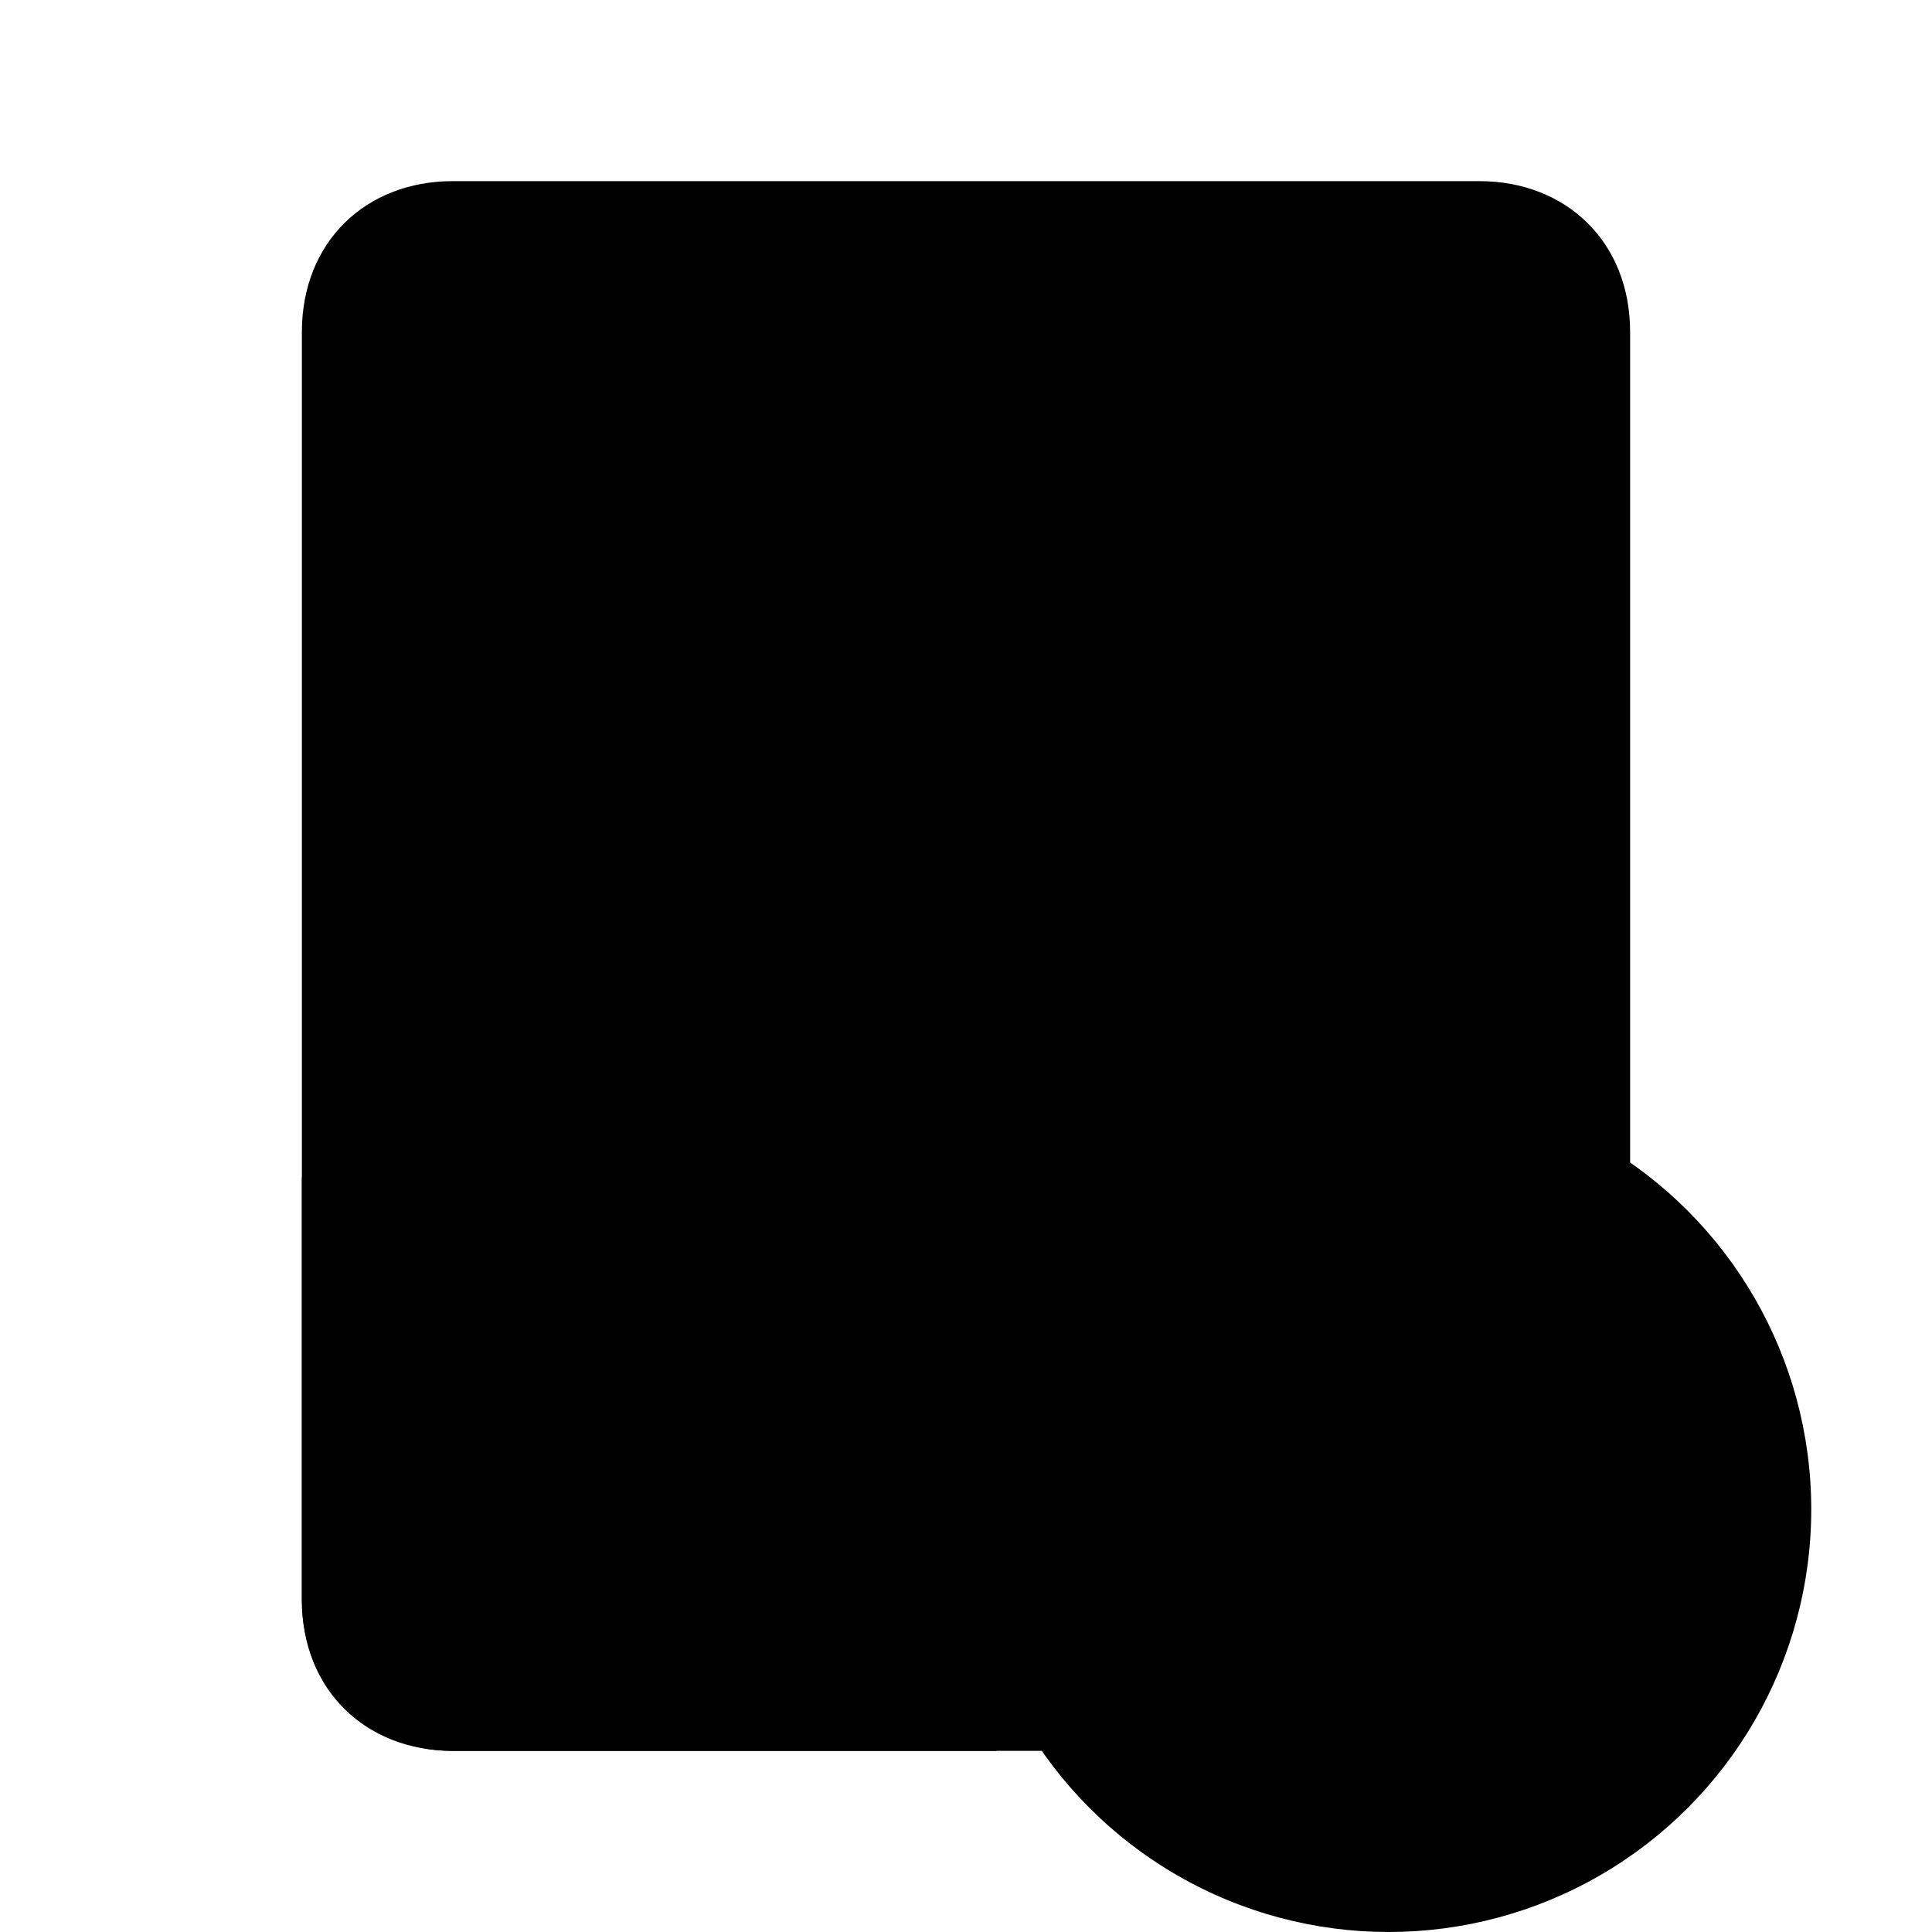 <svg width="64" height="64" version="1.1" viewBox="0 0 64 64" xmlns="http://www.w3.org/2000/svg" xmlns:xlink="http://www.w3.org/1999/xlink">
 <defs>
  <linearGradient id="a">
   <stop offset="0"/>
   <stop stop-color="{{ theme.colors.background }}" offset="1"/>
  </linearGradient>
  <linearGradient id="c" x1="5" x2="5" y1="6" y2="4" gradientTransform="translate(27,22)" gradientUnits="userSpaceOnUse">
   <stop stop-color="{{ theme.colors.yellow }}" offset="0"/>
   <stop stop-color="{{ theme.colors.yellow }}" offset="1"/>
  </linearGradient>
 </defs>
 <path d="m54 53c0 2.991-2.121 5-5 5h-34c-2.878 0-5-2.009-5-5v-42c0-2.991 2.122-5 5-5h34c2.878 0 5 2.009 5 5z" fill="{{ theme.colors.foreground }}"/>
 <path d="m51 11a2 2 0 1 1-4 0 2 2 0 0 1 4 0z" fill="{{ theme.colors.gray }}"/>
 <path d="m50 11a1 1 0 1 0-2 0 1 1 0 0 0 2 0z" fill="{{ theme.colors.foreground }}"/>
 <path d="m17 11a2 2 0 1 1-4 0 2 2 0 0 1 4 0z" fill="{{ theme.colors.gray }}"/>
 <path d="m16 11a1 1 0 1 0-2 0 1 1 0 0 0 2 0z" fill="{{ theme.colors.foreground }}"/>
 <path d="m14 39h-4v14c0 2.873 2.169 5 5 5h18v-9c-7.752-0.5-14.611-4.25-19-10z" fill="{{ theme.colors.gray }}"/>
 <path d="m48 27.122c0 8.715-7.163 15.878-16 15.878s-16-7.163-16-15.878c0-8.958 7.163-16.122 16-16.122s16 7.164 16 16.122" fill="{{ theme.colors.gray }}" fill-rule="evenodd"/>
 <path d="M 18.292,17.277 25,12 39.387,42.27 45.873,36.775 Z" fill="{{ theme.colors.foreground }}" fill-rule="evenodd" opacity=".1"/>
 <use transform="translate(27,22)" width="100%" height="100%" fill="{{ theme.colors.background }}" fill-rule="evenodd" xlink:href="#a"/>
 <path d="m29.432 31.297a5.023 5.023 0 0 1-1.922-2.094l8.979-4.408a5.02 5.02 0 0 0-1.399-1.722l-5.657 8.223z" fill="{{ theme.colors.foreground }}" fill-rule="evenodd" opacity=".1"/>
 <path d="m32 30a3 3 0 1 1 0-6 3 3 0 0 1 0 6z" fill="{{ theme.colors.gray }}" fill-rule="evenodd"/>
 <path d="m33 27a1 1 0 1 1-2 0 1 1 0 0 1 2 0" fill="url(#c)" fill-rule="evenodd"/>
 <path d="m32 10c-9.388 0-17 7.61-17 17 0 9.388 7.612 17 17 17s17-7.612 17-17c0-9.39-7.612-17-17-17zm10.417 27.418a14.714 14.714 0 0 1-4.683 3.159 14.646 14.646 0 0 1-5.734 1.155c-1.99 0-3.92-0.388-5.734-1.155a14.714 14.714 0 0 1-4.683-3.16 14.67 14.67 0 0 1-4.317-10.417 14.676 14.676 0 0 1 4.316-10.417 14.658 14.658 0 0 1 4.684-3.16 14.632 14.632 0 0 1 5.734-1.155c1.99 0 3.92 0.39 5.734 1.157a14.655 14.655 0 0 1 4.683 3.158 14.676 14.676 0 0 1 4.317 10.417 14.673 14.673 0 0 1-4.316 10.418z" fill="{{ theme.colors.gray }}"/>
 <path d="m25.298 50.578 12.326-15.323c0.176-0.205 0.282-0.468 0.282-0.755 0-0.643-0.533-1.165-1.191-1.165-0.293 0-0.562 0.102-0.77 0.276l-15.644 12.074a3.47 3.47 0 0 0-1.452 2.815c0 1.935 1.6 3.5 3.574 3.5a3.59 3.59 0 0 0 2.875-1.422z" fill="{{ theme.colors.foreground }}"/>
 <g transform="matrix(-1,0,0,1,44.75,49.25)" fill="{{ theme.colors.gray }}" fill-rule="evenodd">
  <rect width="1" height="7" rx=".5"/>
  <rect x="2" width="1" height="7" rx=".5"/>
  <rect x="4" width="1" height="7" rx=".5"/>
  <rect x="6" width="1" height="7" rx=".5"/>
  <rect x="8" width="1" height="7" rx=".5"/>
 </g>
 <path d="m51 53a2 2 0 1 1-4 0 2 2 0 0 1 4 0z" fill="{{ theme.colors.gray }}"/>
 <path d="m50 53a1 1 0 1 0-2 0 1 1 0 0 0 2 0z" fill="{{ theme.colors.foreground }}"/>
 <path d="m17 53a2 2 0 1 1-4 0 2 2 0 0 1 4 0z" fill="{{ theme.colors.gray }}"/>
 <path d="m16 53a1 1 0 1 0-2 0 1 1 0 0 0 2 0z" fill="{{ theme.colors.foreground }}"/>
 <g transform="translate(-2,2)" stroke-linecap="square">
  <circle cx="48" cy="48" r="14" fill="{{ theme.colors.red }}" stroke-width="2.627" style="paint-order:stroke fill markers"/>
  <rect x="47" y="40" width="2" height="12" rx="1" ry="1" fill="{{ theme.colors.foreground }}" stroke-width="1.414" style="paint-order:stroke fill markers"/>
  <circle cx="48" cy="55" r="1" fill="{{ theme.colors.foreground }}" stroke-width="2" style="paint-order:stroke fill markers"/>
 </g>
</svg>
